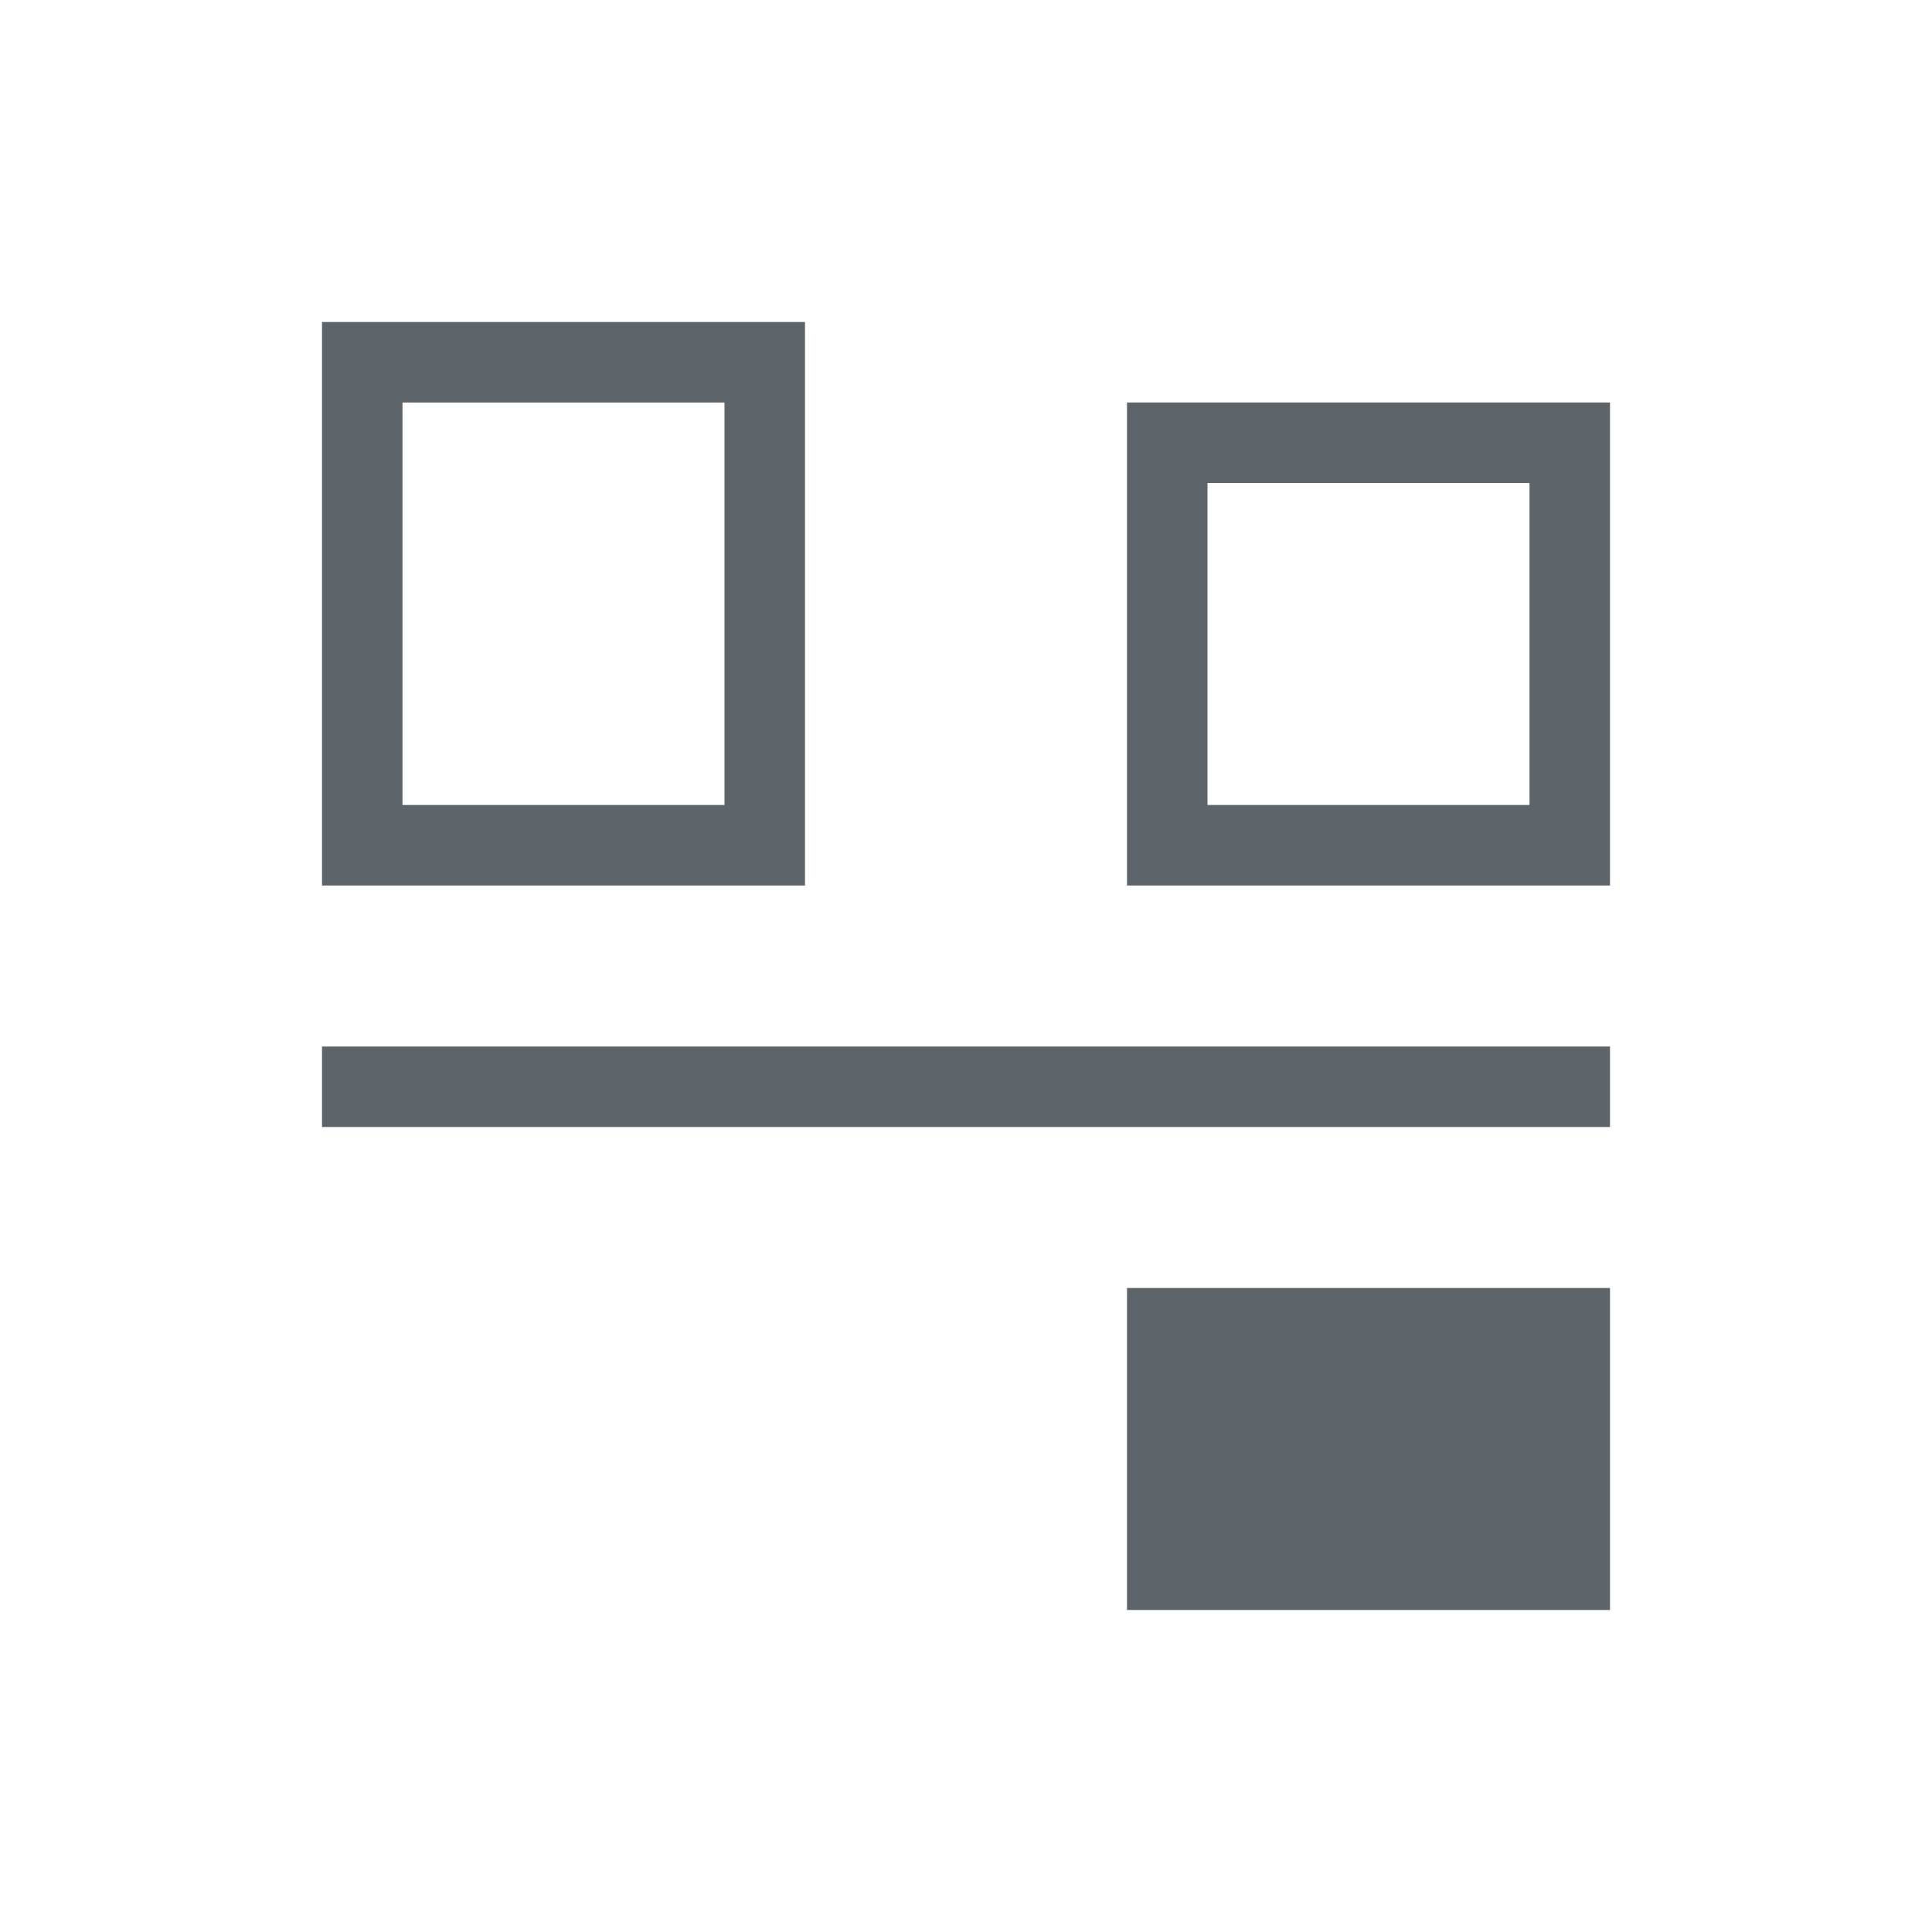 <svg xmlns="http://www.w3.org/2000/svg" viewBox="0 0 24 24"><path d="M4 4v7h6V4H4zm1 1h4v5H5V5zm9 0v6h6V5h-6zm1 1h4v4h-4V6zM4 13v1h16v-1H4zm10 3v4h6v-4h-6z" fill="currentColor" color="#5d656b"/></svg>